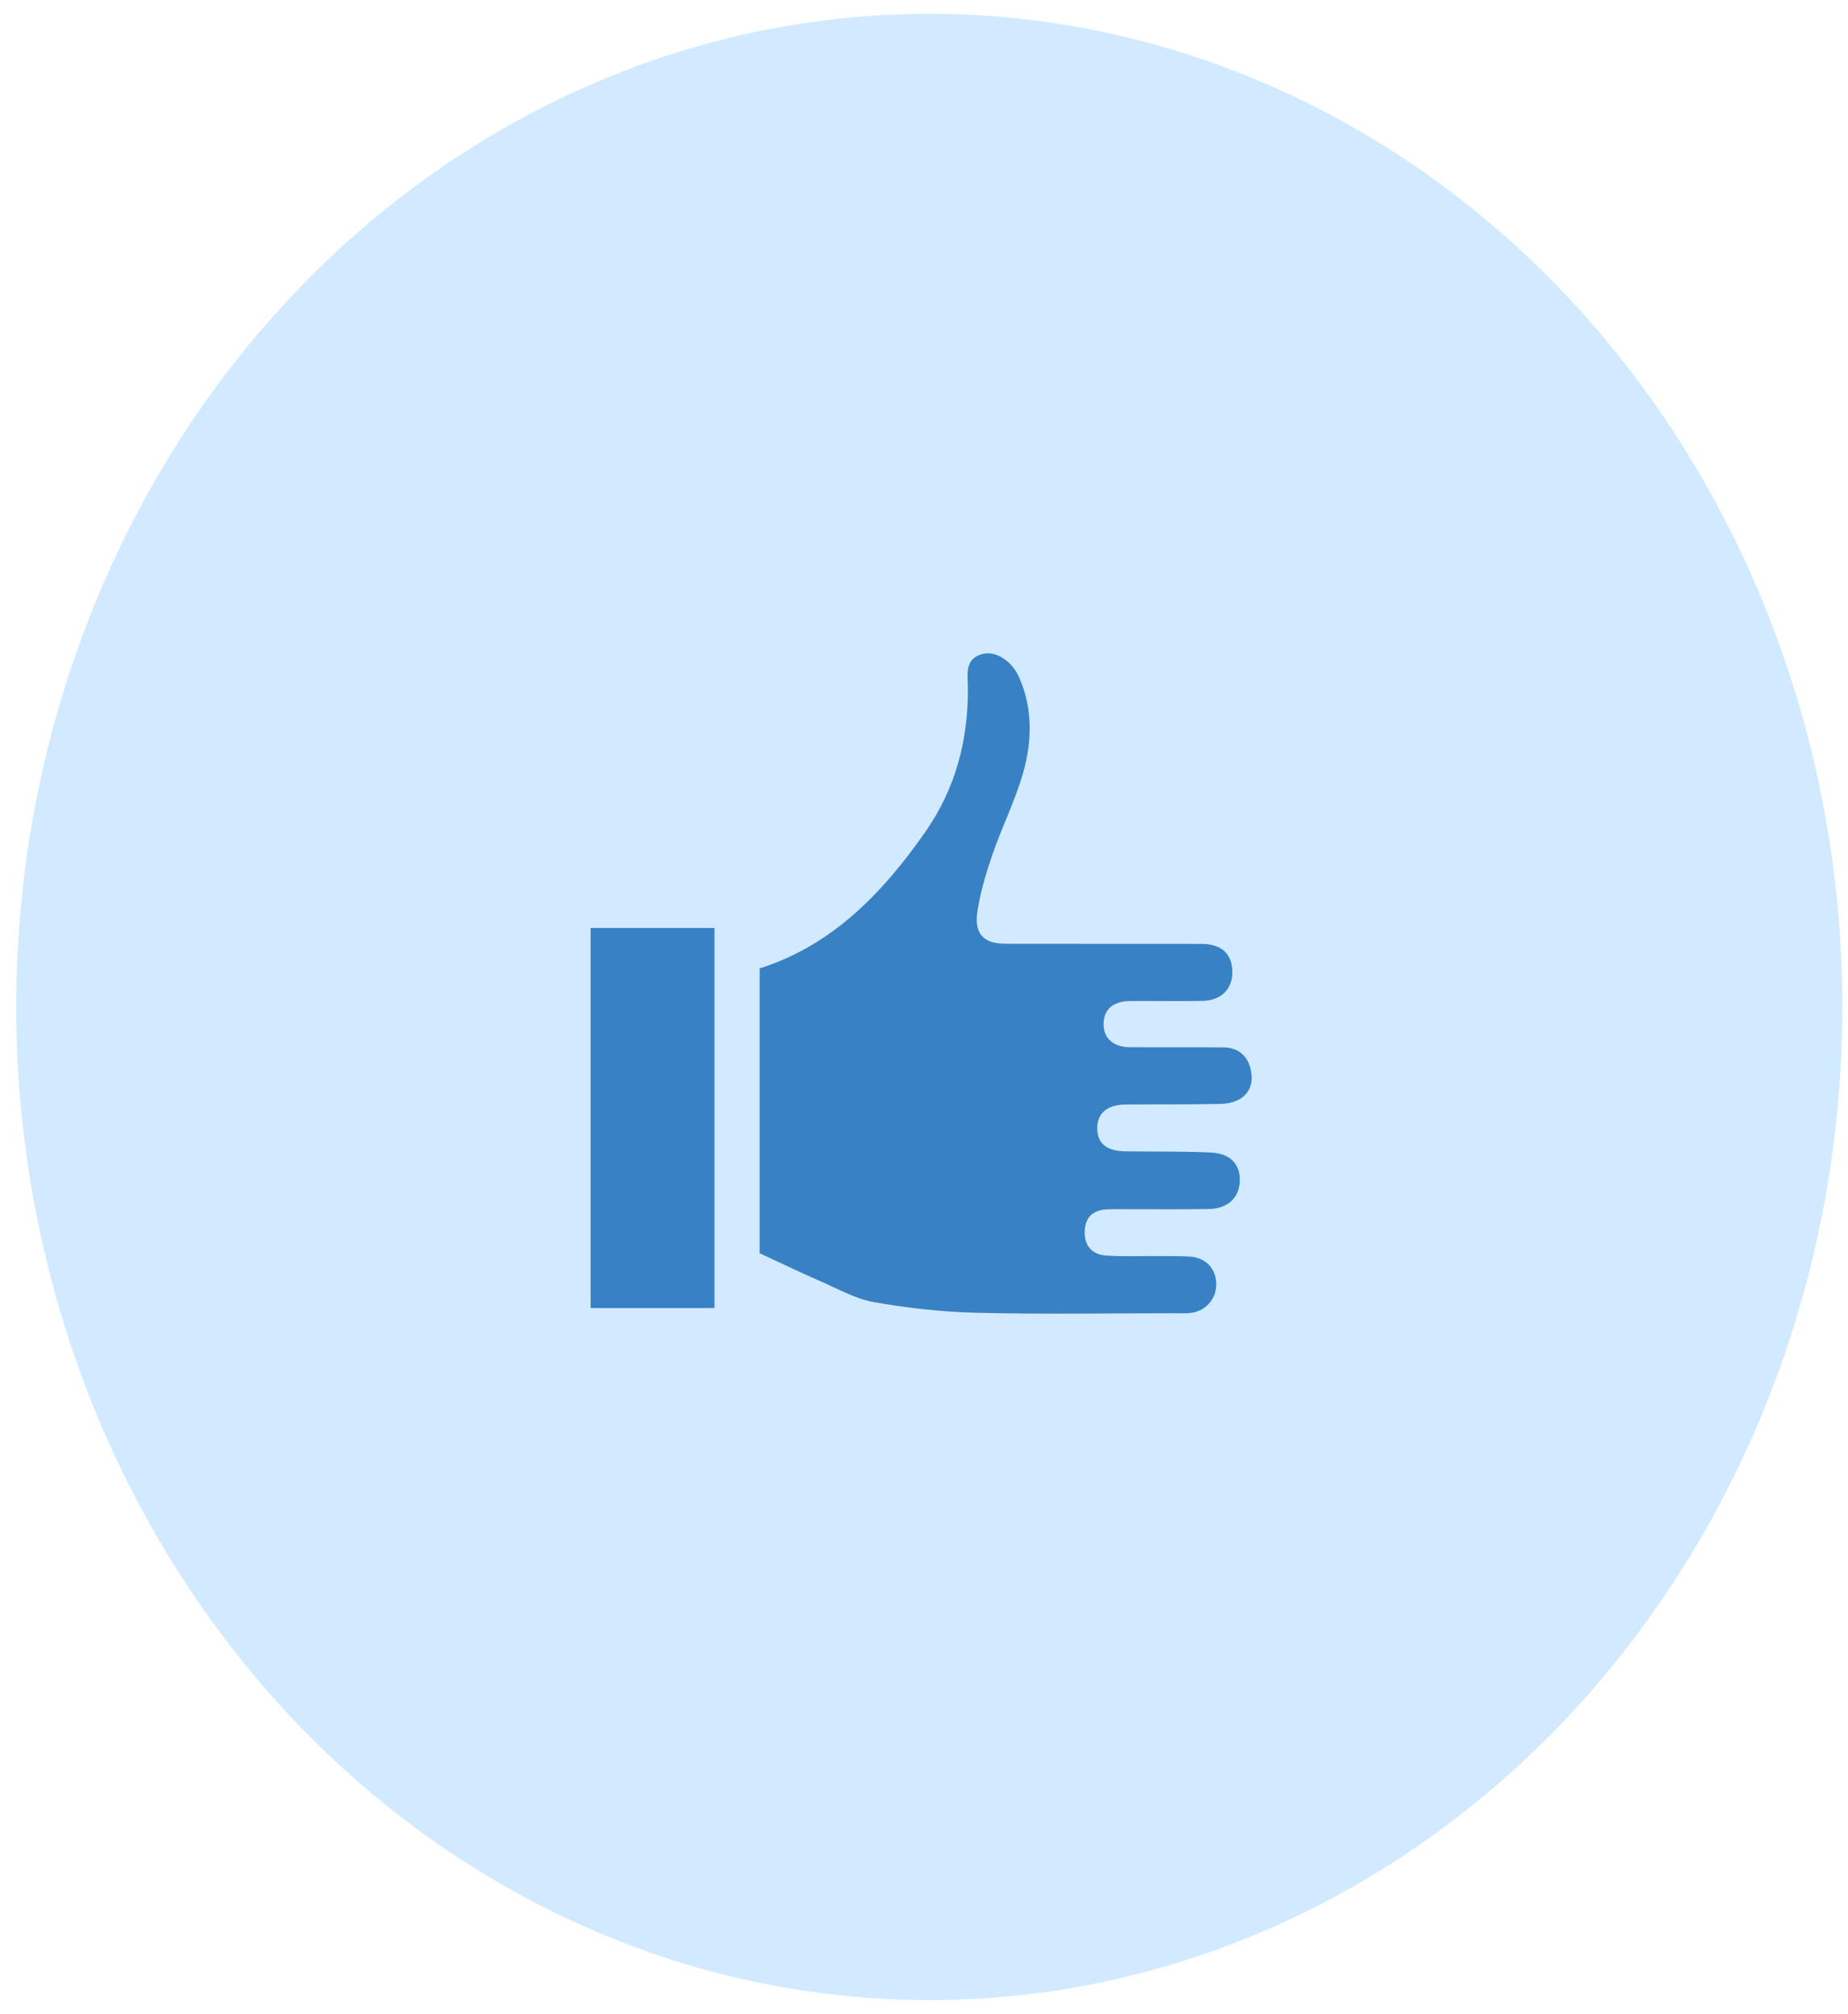 <svg width="67" height="73" viewBox="0 0 67 73" fill="none" xmlns="http://www.w3.org/2000/svg">
<ellipse cx="33.691" cy="36.5" rx="33.103" ry="36" fill="#D2EAFF"/>
<path d="M27.542 45.427C28.353 45.803 29.042 46.137 29.743 46.441C30.385 46.72 31.021 47.084 31.693 47.201C32.919 47.416 34.167 47.556 35.409 47.586C37.829 47.643 40.251 47.602 42.673 47.602C42.825 47.602 42.977 47.611 43.127 47.597C43.692 47.546 44.102 47.098 44.096 46.546C44.09 45.972 43.7 45.571 43.105 45.546C42.727 45.529 42.349 45.532 41.971 45.529C41.347 45.525 40.72 45.554 40.099 45.511C39.635 45.478 39.317 45.198 39.326 44.657C39.334 44.12 39.632 43.866 40.119 43.838C40.288 43.827 40.46 43.831 40.629 43.831C41.688 43.831 42.745 43.84 43.804 43.826C44.496 43.817 44.913 43.442 44.947 42.841C44.981 42.224 44.627 41.813 43.91 41.778C42.871 41.727 41.831 41.749 40.791 41.733C40.107 41.721 39.776 41.437 39.781 40.884C39.785 40.348 40.147 40.042 40.804 40.037C41.958 40.028 43.113 40.04 44.266 40.014C44.516 40.009 44.8 39.943 45.005 39.803C45.383 39.544 45.447 39.103 45.321 38.676C45.182 38.207 44.829 37.972 44.369 37.967C43.234 37.956 42.099 37.967 40.964 37.959C40.36 37.955 40.004 37.631 40.01 37.109C40.016 36.587 40.361 36.288 40.983 36.285C41.853 36.28 42.724 36.296 43.594 36.28C44.309 36.269 44.731 35.803 44.675 35.125C44.627 34.533 44.248 34.215 43.556 34.214C41.191 34.21 38.826 34.216 36.462 34.21C35.654 34.207 35.308 33.848 35.438 33.023C35.548 32.324 35.754 31.631 35.985 30.962C36.328 29.97 36.804 29.025 37.092 28.017C37.42 26.87 37.448 25.683 36.949 24.552C36.684 23.952 36.112 23.593 35.647 23.701C34.951 23.864 35.09 24.448 35.092 24.955C35.103 26.855 34.63 28.597 33.562 30.134C31.997 32.386 30.158 34.273 27.541 35.103V45.426L27.542 45.427ZM25.903 47.415V33.637H21.413V47.415H25.903Z" fill="#3881C5"/>
</svg>
